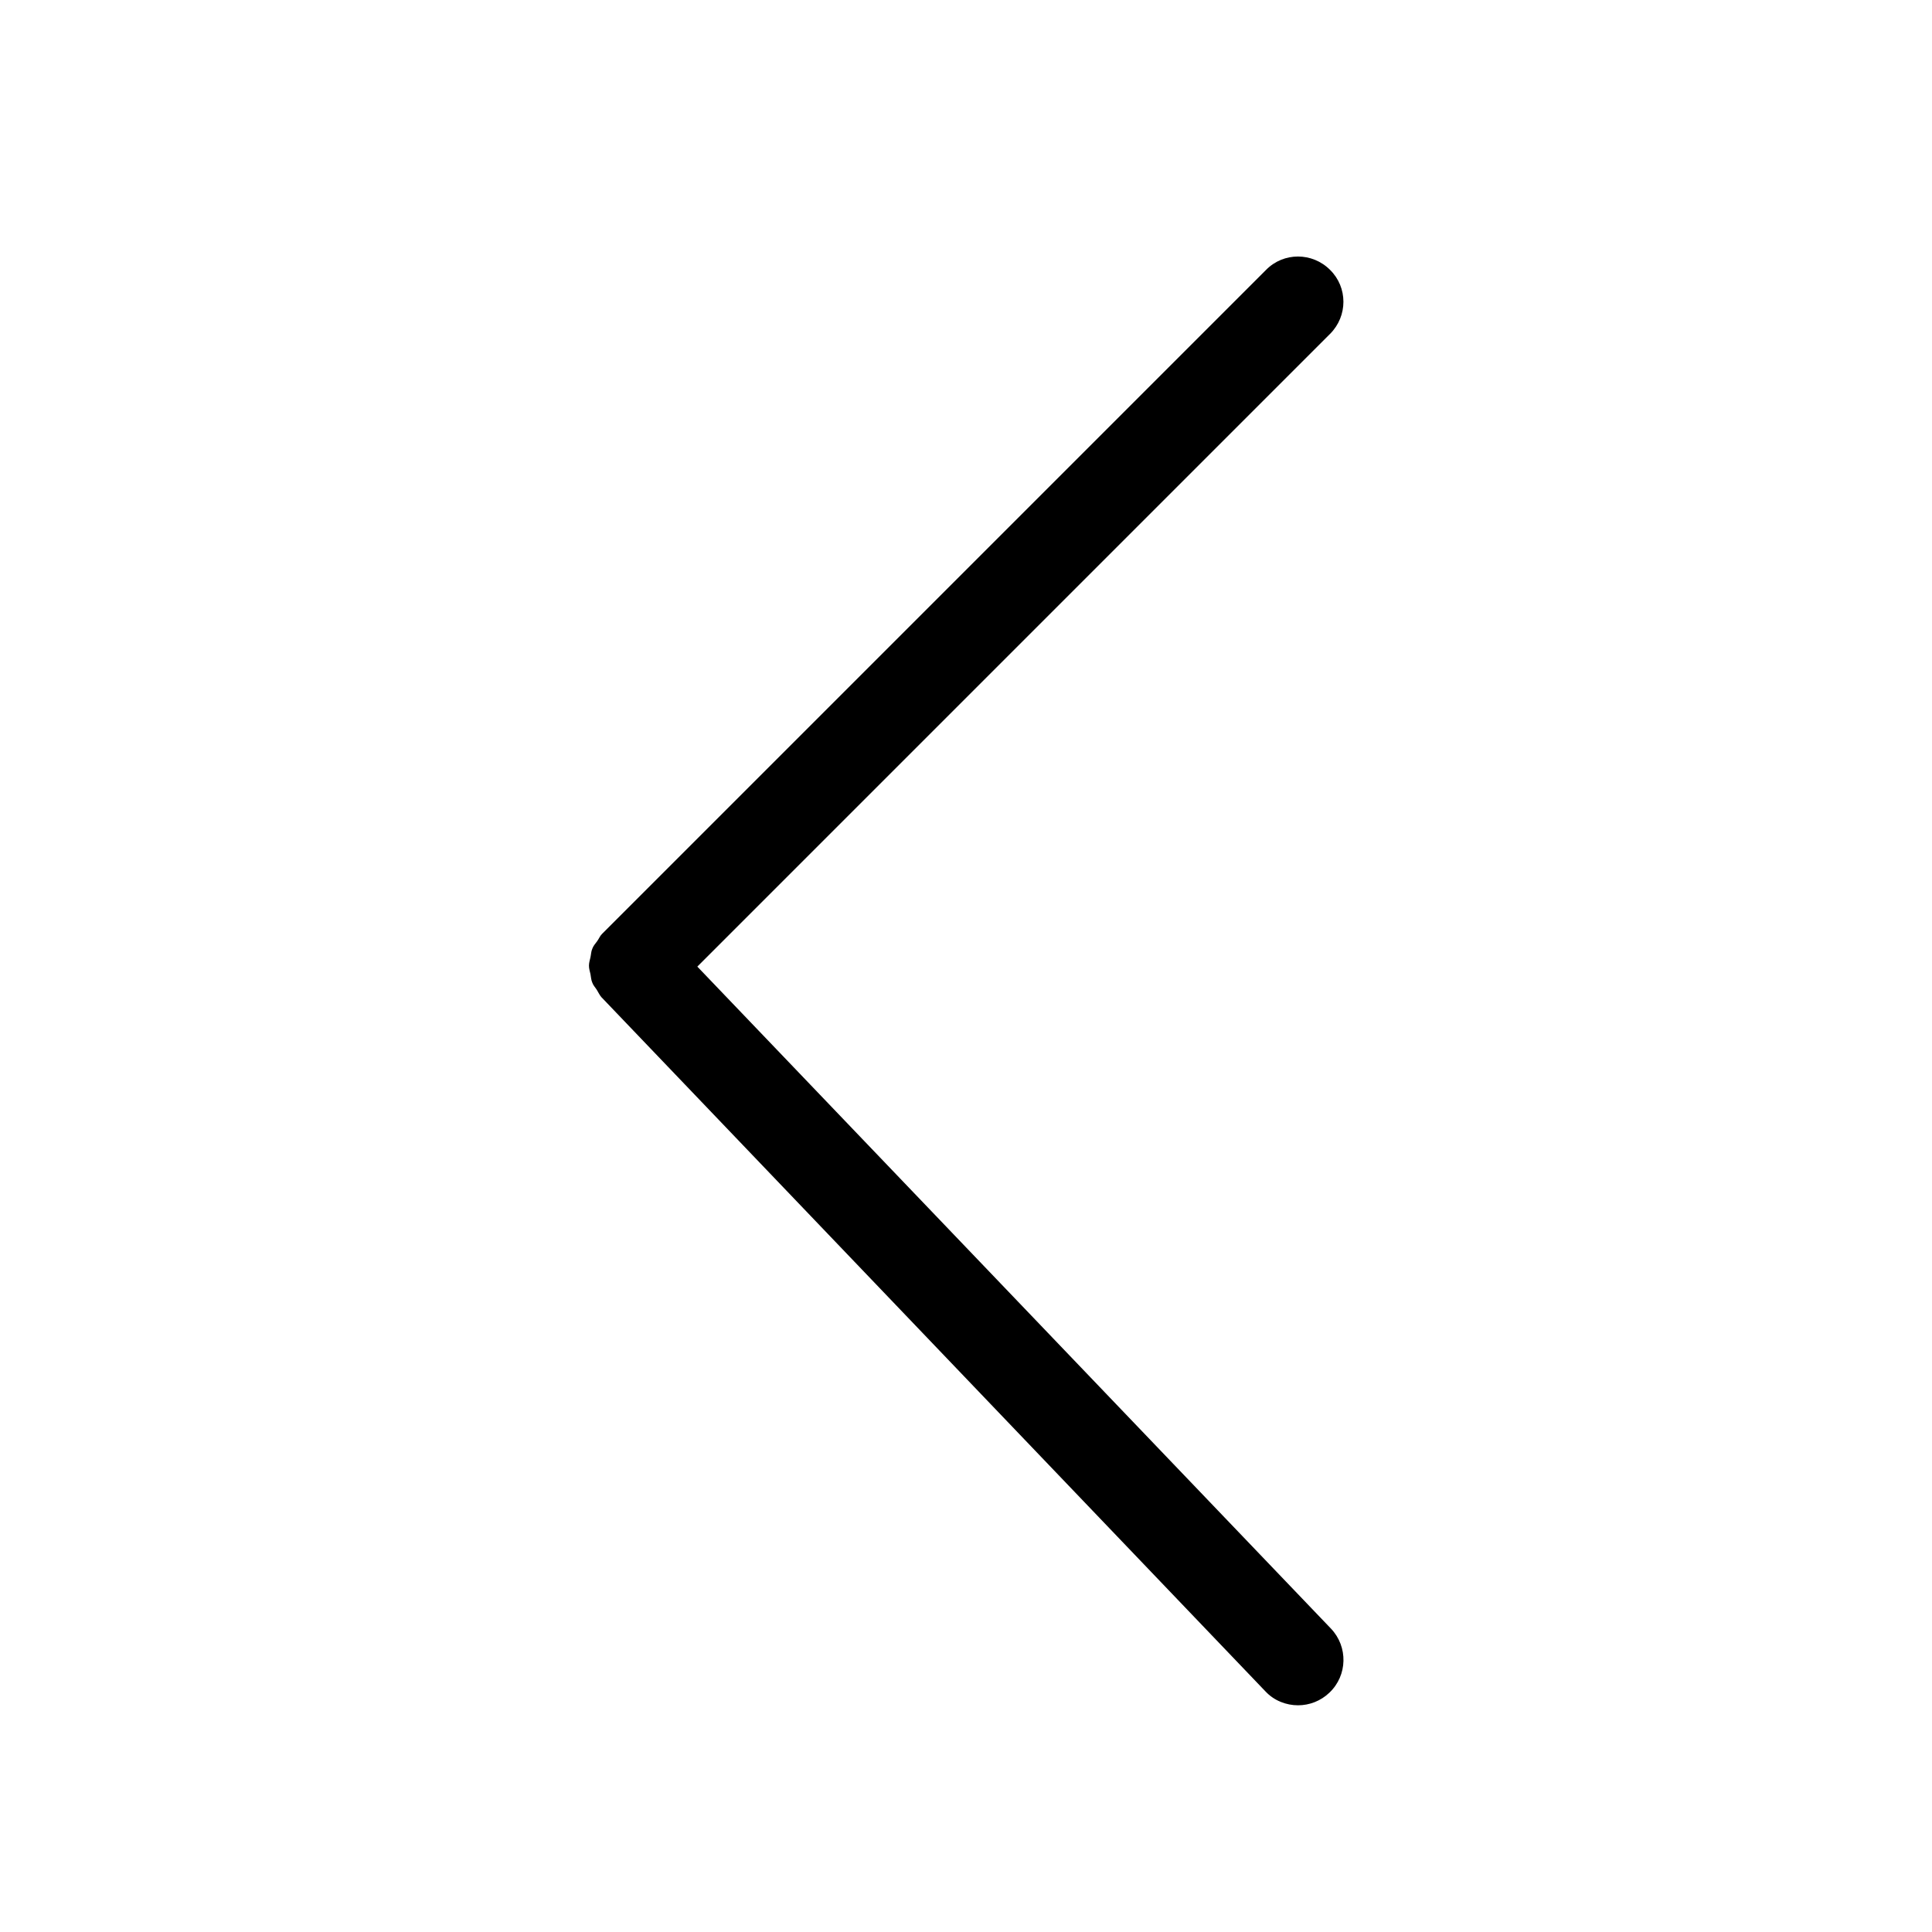 <?xml version="1.0" encoding="utf-8"?>
<!-- Generator: Adobe Illustrator 23.0.4, SVG Export Plug-In . SVG Version: 6.00 Build 0)  -->
<svg version="1.1" id="Layer_1" xmlns="http://www.w3.org/2000/svg" xmlns:xlink="http://www.w3.org/1999/xlink" x="0px" y="0px"
	 viewBox="0 0 64 64" style="enable-background:new 0 0 64 64;" xml:space="preserve">
<path d="M23.1,32.02l20.96-20.96c0.59-0.59,0.59-1.54,0-2.12c-0.59-0.59-1.54-0.59-2.12,0l-22,22c-0.07,0.07-0.1,0.16-0.16,0.24
	c-0.06,0.08-0.13,0.16-0.16,0.25c-0.04,0.09-0.04,0.19-0.06,0.28c-0.02,0.09-0.05,0.18-0.05,0.28c0,0.1,0.03,0.19,0.05,0.28
	c0.02,0.1,0.02,0.19,0.06,0.28c0.03,0.09,0.1,0.16,0.15,0.24c0.05,0.08,0.09,0.17,0.15,0.24l22,23c0.29,0.31,0.69,0.46,1.08,0.46
	c0.37,0,0.75-0.14,1.04-0.42c0.6-0.57,0.62-1.52,0.05-2.12L23.1,32.02z"/>
</svg>

